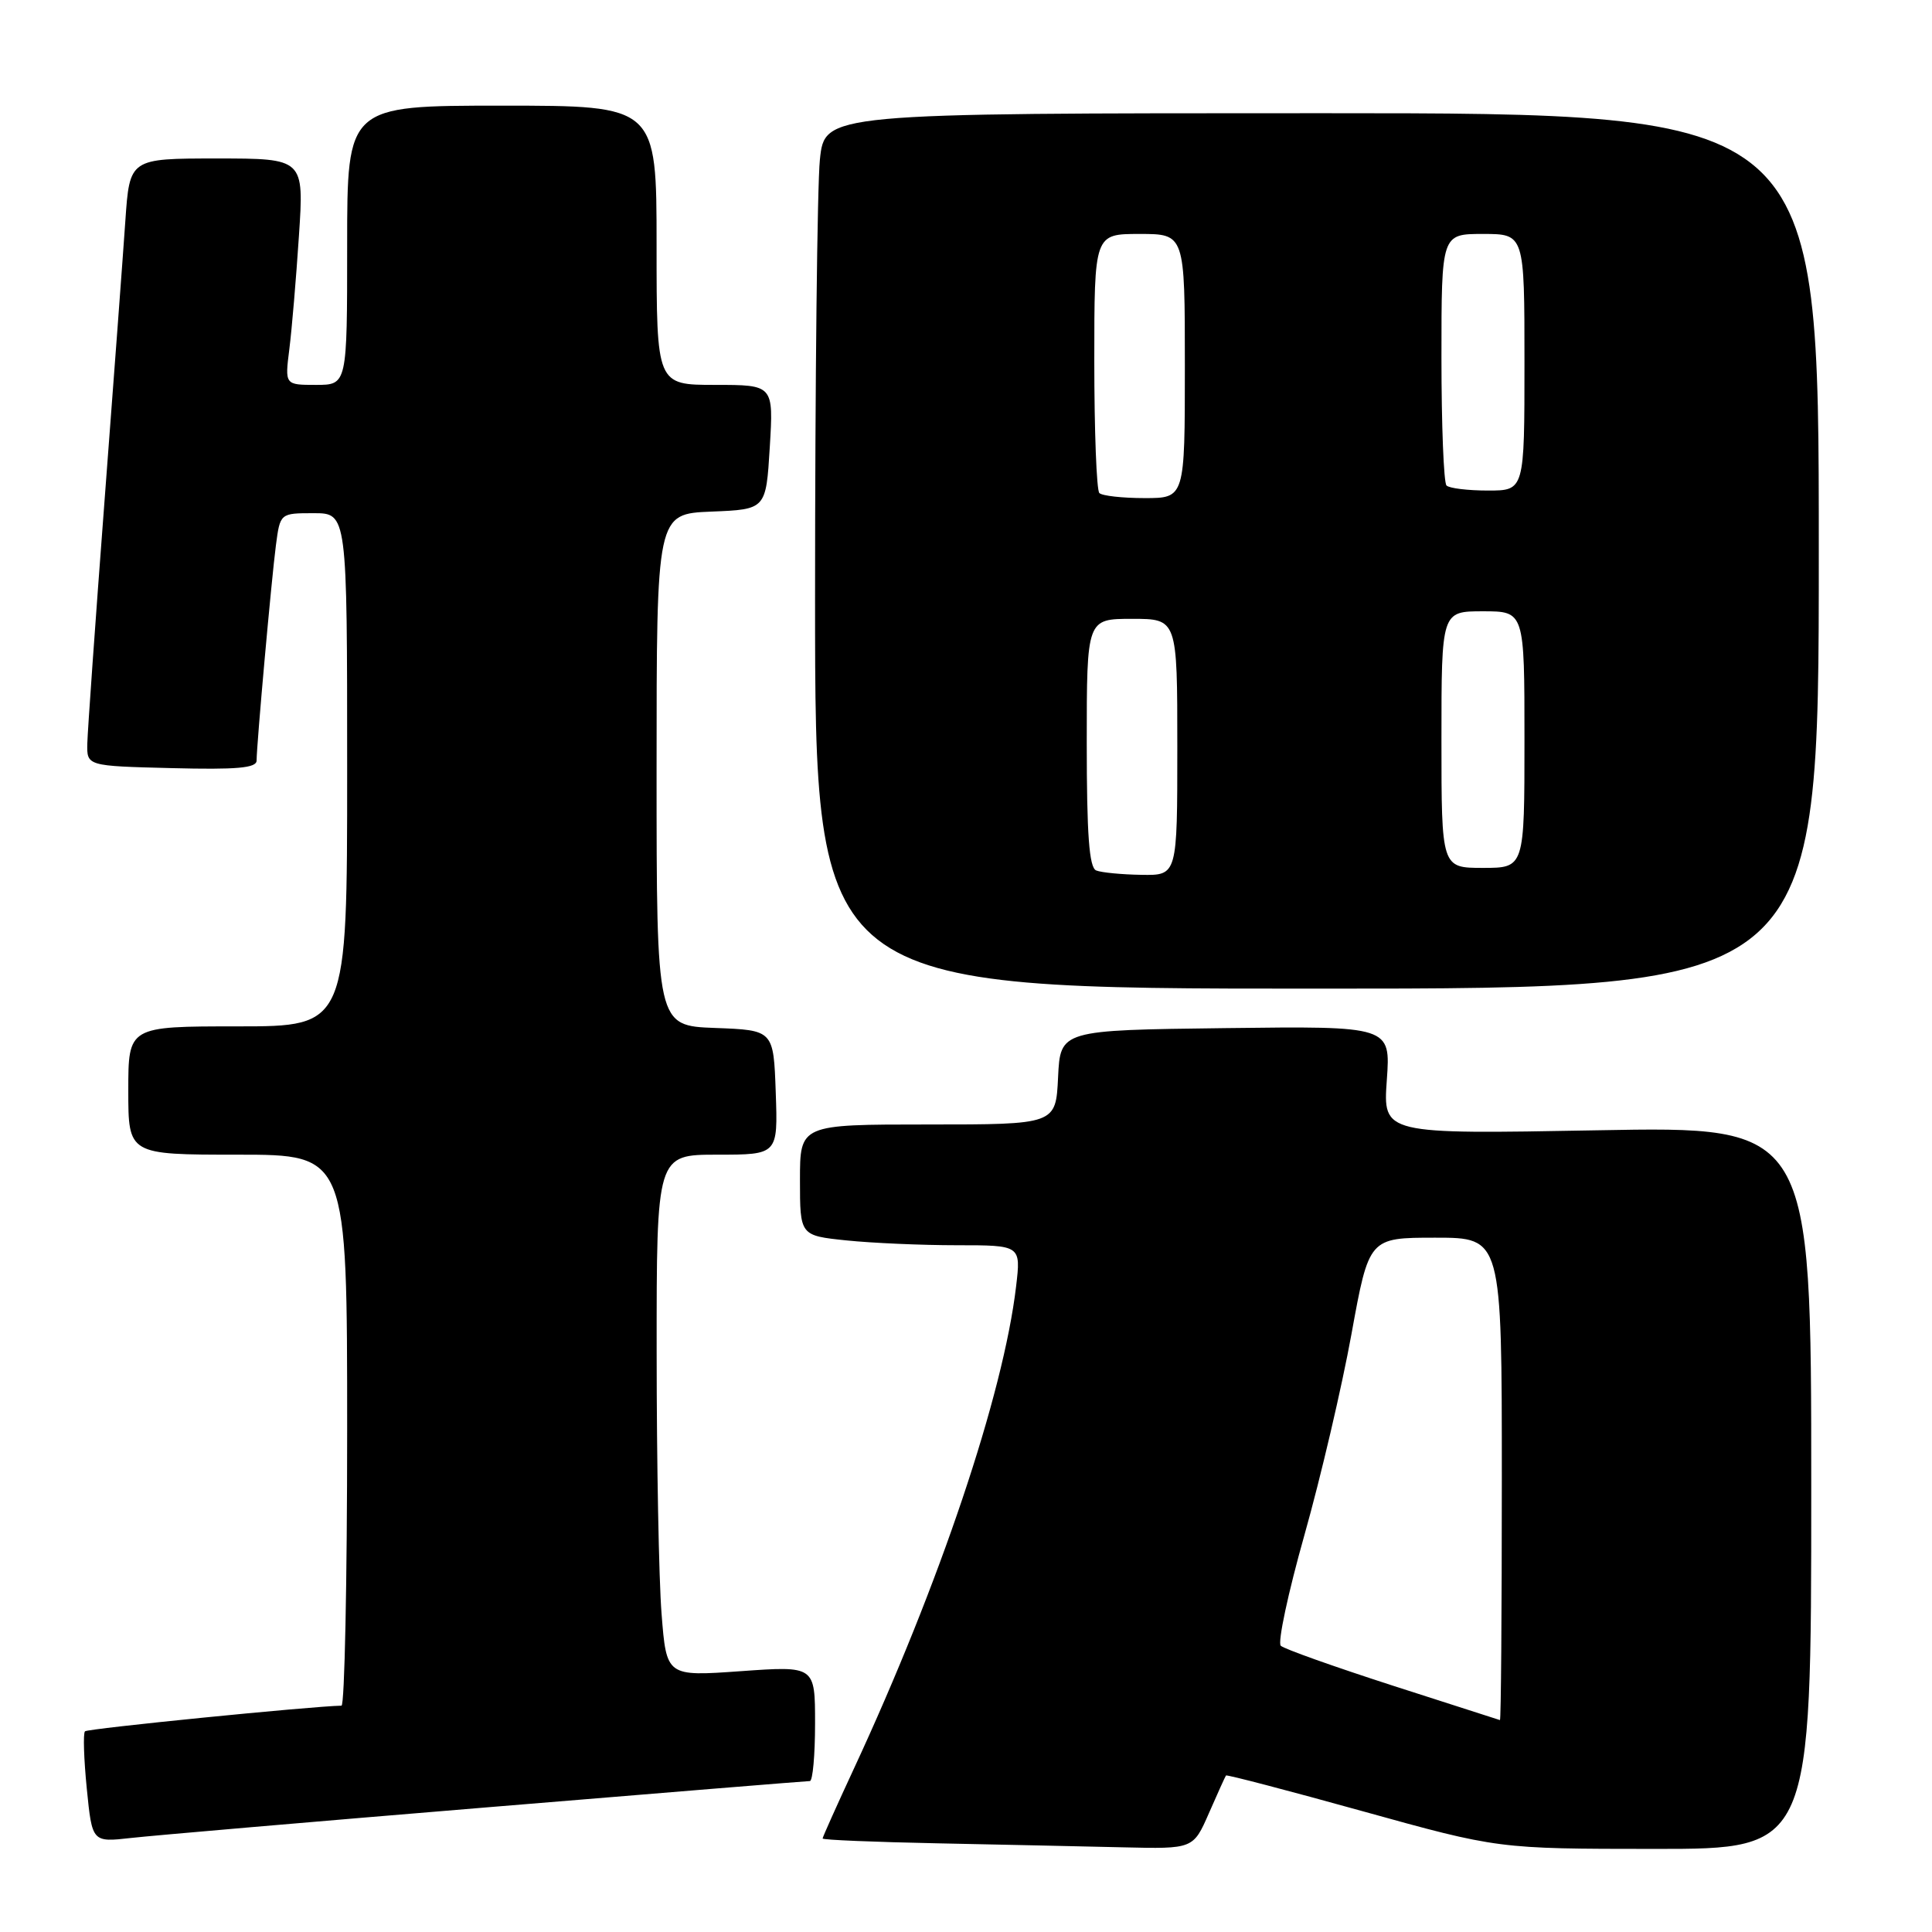 <?xml version="1.0" encoding="UTF-8" standalone="no"?>
<!DOCTYPE svg PUBLIC "-//W3C//DTD SVG 1.1//EN" "http://www.w3.org/Graphics/SVG/1.1/DTD/svg11.dtd" >
<svg xmlns="http://www.w3.org/2000/svg" xmlns:xlink="http://www.w3.org/1999/xlink" version="1.1" viewBox="0 0 256 256">
 <g >
 <path fill="currentColor"
d=" M 160.19 240.25 C 161.33 237.64 162.35 235.39 162.45 235.26 C 162.56 235.13 170.71 237.26 180.57 240.00 C 198.50 244.98 198.50 244.98 219.25 244.99 C 240.00 245.00 240.00 245.00 240.00 197.12 C 240.00 149.24 240.00 149.24 211.62 149.77 C 183.25 150.29 183.25 150.29 183.76 143.12 C 184.27 135.96 184.27 135.96 162.39 136.23 C 140.50 136.50 140.50 136.50 140.20 142.75 C 139.90 149.00 139.90 149.00 122.95 149.00 C 106.00 149.00 106.00 149.00 106.00 156.36 C 106.00 163.72 106.00 163.72 112.15 164.36 C 115.53 164.71 122.11 165.00 126.78 165.00 C 135.28 165.00 135.28 165.00 134.64 170.44 C 132.95 184.79 124.50 209.91 113.13 234.39 C 110.86 239.28 109.00 243.43 109.00 243.61 C 109.00 243.80 115.86 244.08 124.25 244.25 C 132.64 244.42 143.69 244.66 148.81 244.78 C 158.11 245.00 158.11 245.00 160.19 240.25 Z  M 64.56 239.48 C 87.70 237.56 106.93 236.00 107.31 236.00 C 107.69 236.00 108.00 232.57 108.00 228.37 C 108.00 220.74 108.00 220.74 98.15 221.44 C 88.31 222.14 88.31 222.14 87.66 213.82 C 87.30 209.24 87.01 193.69 87.01 179.25 C 87.00 153.00 87.00 153.00 95.04 153.00 C 103.08 153.00 103.08 153.00 102.79 144.75 C 102.50 136.50 102.50 136.50 94.75 136.21 C 87.00 135.92 87.00 135.92 87.00 102.00 C 87.00 68.09 87.00 68.09 94.25 67.79 C 101.50 67.50 101.50 67.50 102.00 59.25 C 102.50 51.00 102.50 51.00 94.75 51.00 C 87.00 51.00 87.00 51.00 87.00 32.50 C 87.00 14.00 87.00 14.00 66.50 14.00 C 46.00 14.00 46.00 14.00 46.00 32.50 C 46.00 51.00 46.00 51.00 41.87 51.00 C 37.74 51.00 37.74 51.00 38.34 46.25 C 38.67 43.64 39.24 36.89 39.61 31.25 C 40.29 21.00 40.29 21.00 28.73 21.00 C 17.18 21.00 17.18 21.00 16.61 29.25 C 16.30 33.79 15.05 50.55 13.84 66.50 C 12.63 82.45 11.61 96.85 11.57 98.50 C 11.50 101.50 11.50 101.50 22.75 101.78 C 31.38 102.00 34.00 101.77 34.00 100.78 C 34.01 98.62 35.97 76.77 36.56 72.25 C 37.12 68.00 37.12 68.00 41.56 68.00 C 46.00 68.00 46.00 68.00 46.00 102.00 C 46.00 136.00 46.00 136.00 31.50 136.00 C 17.00 136.00 17.00 136.00 17.00 144.50 C 17.00 153.00 17.00 153.00 31.50 153.00 C 46.00 153.00 46.00 153.00 46.00 189.50 C 46.00 209.57 45.66 226.01 45.25 226.01 C 41.33 226.08 11.62 229.04 11.26 229.41 C 11.00 229.67 11.11 233.08 11.50 237.00 C 12.21 244.12 12.21 244.12 17.36 243.54 C 20.19 243.22 41.43 241.39 64.56 239.48 Z  M 241.00 73.00 C 241.00 15.00 241.00 15.00 175.14 15.00 C 109.28 15.00 109.28 15.00 108.64 21.15 C 108.29 24.53 108.00 50.63 108.00 79.15 C 108.00 131.00 108.00 131.00 174.50 131.00 C 241.00 131.00 241.00 131.00 241.00 73.00 Z  M 184.50 223.34 C 176.80 220.85 170.14 218.49 169.71 218.07 C 169.27 217.66 170.68 211.06 172.84 203.41 C 175.00 195.76 177.81 183.76 179.08 176.75 C 181.40 164.00 181.40 164.00 190.20 164.00 C 199.00 164.00 199.00 164.00 199.00 196.00 C 199.00 213.60 198.89 227.97 198.75 227.92 C 198.61 227.88 192.20 225.82 184.50 223.34 Z  M 145.25 115.34 C 144.32 114.96 144.00 110.61 144.00 98.42 C 144.00 82.00 144.00 82.00 150.00 82.00 C 156.00 82.00 156.00 82.00 156.00 99.00 C 156.00 116.00 156.00 116.00 151.25 115.92 C 148.64 115.88 145.94 115.62 145.25 115.34 Z  M 191.00 98.00 C 191.00 81.00 191.00 81.00 196.50 81.00 C 202.00 81.00 202.00 81.00 202.00 98.00 C 202.00 115.00 202.00 115.00 196.50 115.00 C 191.00 115.00 191.00 115.00 191.00 98.00 Z  M 145.67 65.33 C 145.30 64.97 145.00 57.09 145.00 47.83 C 145.00 31.00 145.00 31.00 151.00 31.00 C 157.00 31.00 157.00 31.00 157.00 48.50 C 157.00 66.00 157.00 66.00 151.67 66.00 C 148.73 66.00 146.03 65.70 145.67 65.33 Z  M 191.67 64.33 C 191.30 63.97 191.00 56.32 191.00 47.33 C 191.00 31.00 191.00 31.00 196.50 31.00 C 202.00 31.00 202.00 31.00 202.00 48.00 C 202.00 65.00 202.00 65.00 197.17 65.00 C 194.51 65.00 192.03 64.70 191.67 64.33 Z "/>
</g>
</svg>
